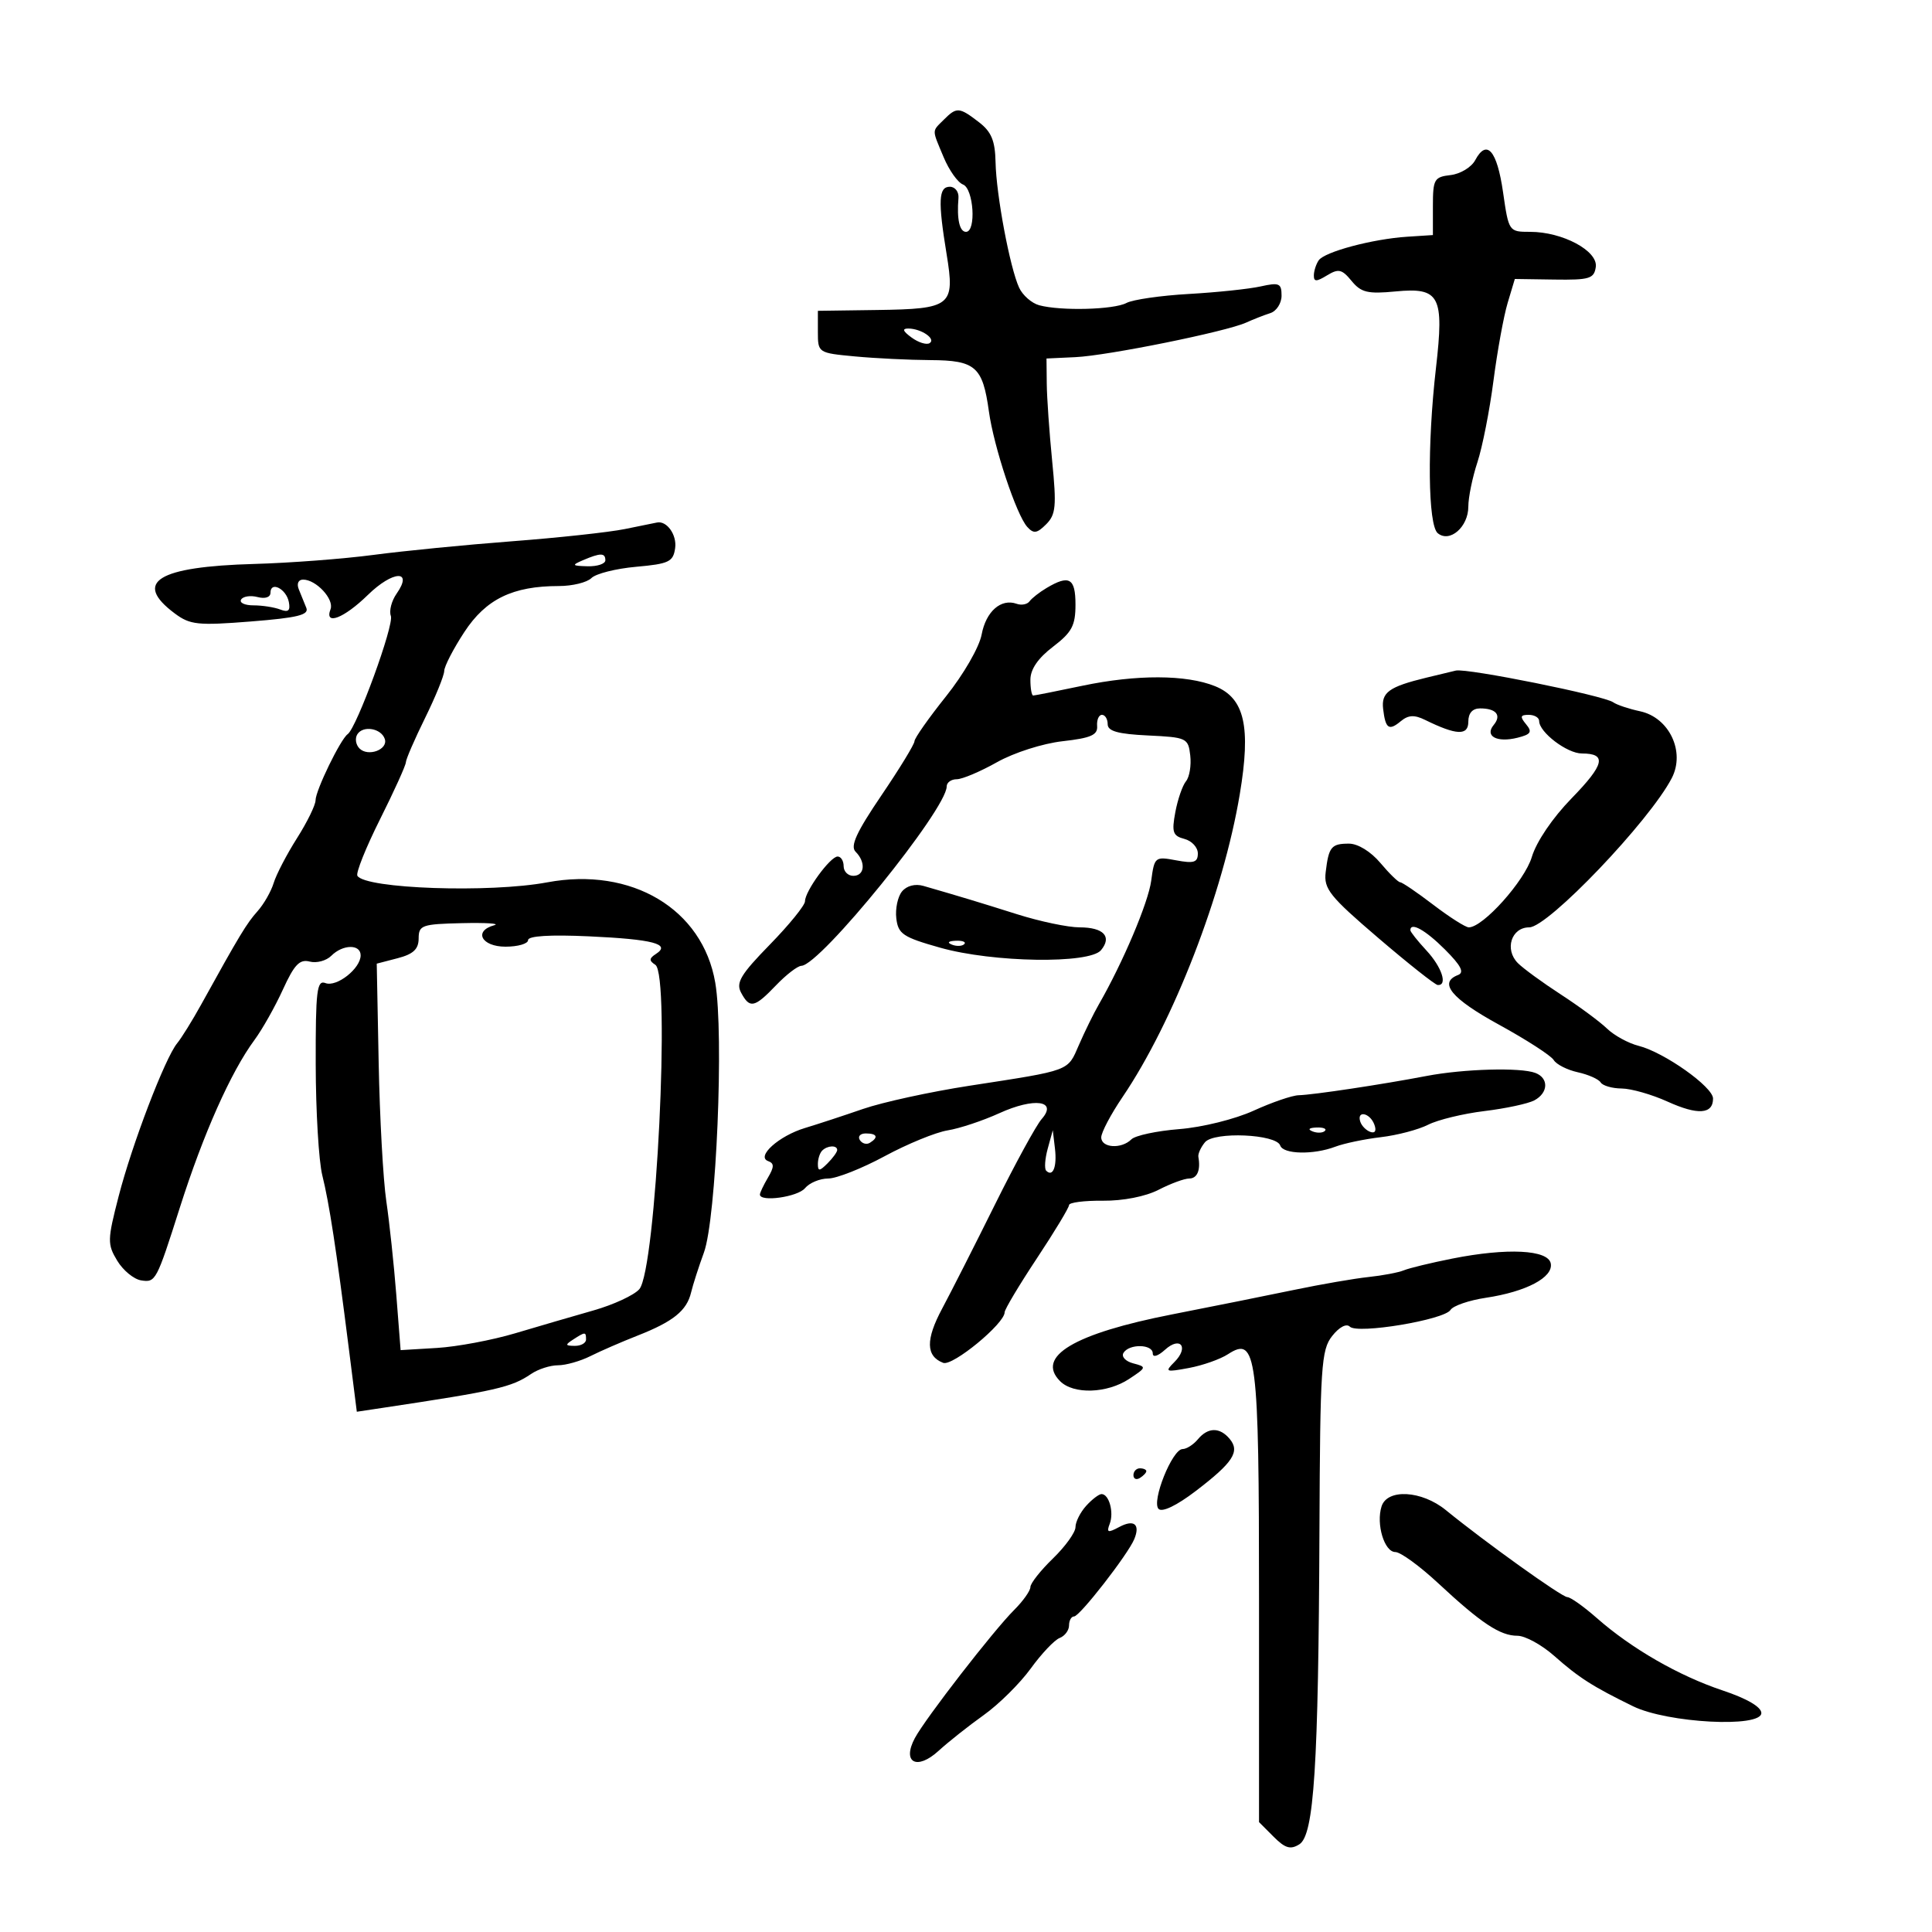 <svg xmlns="http://www.w3.org/2000/svg" width="300" height="300" viewBox="0 0 300 300" version="1.1">
	<path d="M 146.571 18.571 C 144.670 20.473, 144.674 19.975, 146.532 24.421 C 147.374 26.437, 148.724 28.341, 149.532 28.650 C 151.189 29.286, 151.617 36, 150 36 C 148.997 36, 148.556 34.020, 148.830 30.750 C 148.910 29.788, 148.307 29, 147.488 29 C 145.736 29, 145.633 31.185, 146.991 39.479 C 148.307 47.515, 147.733 47.976, 136.210 48.136 L 127 48.264 127 51.534 C 127 54.785, 127.033 54.807, 132.750 55.344 C 135.912 55.641, 141.198 55.899, 144.495 55.917 C 151.480 55.954, 152.595 56.935, 153.556 63.885 C 154.318 69.396, 157.830 79.968, 159.514 81.821 C 160.502 82.909, 161.021 82.836, 162.447 81.410 C 163.951 79.907, 164.074 78.608, 163.380 71.589 C 162.940 67.140, 162.562 61.738, 162.540 59.584 L 162.500 55.668 167 55.457 C 172.023 55.222, 190.398 51.501, 193.500 50.091 C 194.600 49.590, 196.287 48.930, 197.250 48.622 C 198.213 48.314, 199 47.092, 199 45.906 C 199 43.992, 198.636 43.831, 195.750 44.475 C 193.963 44.874, 188.943 45.401, 184.596 45.647 C 180.250 45.893, 175.892 46.523, 174.912 47.047 C 172.961 48.091, 164.745 48.307, 161.374 47.402 C 160.205 47.088, 158.798 45.857, 158.247 44.666 C 156.820 41.577, 154.696 30.267, 154.590 25.193 C 154.520 21.840, 153.946 20.460, 152 18.965 C 148.946 16.619, 148.553 16.590, 146.571 18.571 M 229.068 24.873 C 228.481 25.970, 226.763 27.009, 225.250 27.184 C 222.704 27.477, 222.500 27.834, 222.500 32 L 222.500 36.500 218.500 36.760 C 213.130 37.109, 205.673 39.100, 204.765 40.426 C 204.361 41.017, 204.024 42.066, 204.015 42.758 C 204.003 43.770, 204.406 43.770, 206.065 42.758 C 207.841 41.677, 208.375 41.798, 209.872 43.622 C 211.351 45.424, 212.381 45.670, 216.708 45.254 C 223.560 44.596, 224.265 45.931, 222.978 57.128 C 221.595 69.155, 221.728 81.529, 223.253 82.795 C 225.109 84.335, 228 81.826, 228 78.675 C 228 77.242, 228.634 74.142, 229.410 71.785 C 230.185 69.428, 231.307 63.736, 231.903 59.136 C 232.500 54.536, 233.490 49.096, 234.104 47.046 L 235.221 43.319 241.360 43.410 C 246.818 43.490, 247.533 43.273, 247.793 41.456 C 248.150 38.956, 242.630 36, 237.606 36 C 234.292 36, 234.276 35.976, 233.390 29.827 C 232.456 23.348, 230.862 21.521, 229.068 24.873 M 141.548 52.411 C 142.609 53.188, 143.868 53.581, 144.346 53.286 C 145.393 52.639, 143.075 51.037, 141.059 51.015 C 140.041 51.004, 140.184 51.414, 141.548 52.411 M 97 82.156 C 94.525 82.654, 86.650 83.506, 79.500 84.049 C 72.350 84.593, 62.675 85.544, 58 86.164 C 53.325 86.784, 45 87.416, 39.500 87.569 C 24.434 87.988, 20.596 90.376, 27.142 95.259 C 29.514 97.028, 30.721 97.155, 38.956 96.503 C 46.199 95.930, 48.010 95.485, 47.564 94.389 C 47.254 93.625, 46.727 92.325, 46.393 91.500 C 46.042 90.632, 46.325 90, 47.064 90 C 49.090 90, 51.918 93.049, 51.326 94.594 C 50.327 97.195, 53.386 96.029, 57.118 92.385 C 61.017 88.578, 64.212 88.431, 61.586 92.180 C 60.797 93.307, 60.394 94.864, 60.692 95.640 C 61.225 97.029, 55.382 113.027, 53.986 114 C 52.877 114.773, 49 122.755, 49 124.264 C 49 125.004, 47.701 127.657, 46.113 130.161 C 44.525 132.665, 42.898 135.791, 42.498 137.107 C 42.098 138.423, 40.966 140.400, 39.983 141.500 C 38.293 143.390, 37.203 145.196, 31.229 156 C 29.860 158.475, 28.186 161.175, 27.507 162 C 25.623 164.292, 20.499 177.696, 18.414 185.792 C 16.671 192.556, 16.658 193.200, 18.204 195.762 C 19.113 197.268, 20.785 198.643, 21.919 198.818 C 24.172 199.166, 24.288 198.948, 27.931 187.500 C 31.572 176.059, 35.850 166.449, 39.507 161.497 C 40.727 159.845, 42.718 156.314, 43.932 153.649 C 45.692 149.785, 46.534 148.906, 48.087 149.313 C 49.159 149.593, 50.670 149.187, 51.446 148.411 C 53.236 146.621, 56 146.581, 56 148.345 C 56 150.386, 52.278 153.321, 50.537 152.653 C 49.201 152.140, 49.003 153.794, 49.024 165.281 C 49.037 172.552, 49.496 180.300, 50.045 182.500 C 51.124 186.832, 52.217 193.964, 54.161 209.357 L 55.406 219.214 59.453 218.606 C 77.122 215.949, 79.424 215.422, 82.473 213.345 C 83.557 212.605, 85.433 212, 86.641 212 C 87.850 212, 90.112 211.361, 91.669 210.580 C 93.226 209.798, 96.525 208.364, 99 207.392 C 104.543 205.215, 106.635 203.529, 107.313 200.690 C 107.601 199.486, 108.496 196.700, 109.302 194.500 C 111.226 189.248, 112.432 160.583, 111.065 152.593 C 109.105 141.144, 98.080 134.562, 84.964 137.012 C 76.036 138.680, 56.745 138.014, 55.496 135.994 C 55.230 135.562, 56.809 131.618, 59.006 127.229 C 61.203 122.839, 63.010 118.855, 63.022 118.374 C 63.035 117.893, 64.375 114.800, 66 111.500 C 67.625 108.200, 68.965 104.910, 68.978 104.190 C 68.990 103.469, 70.392 100.753, 72.094 98.154 C 75.453 93.023, 79.607 91, 86.784 91 C 88.883 91, 91.159 90.441, 91.841 89.759 C 92.524 89.076, 95.652 88.288, 98.791 88.009 C 103.874 87.556, 104.537 87.238, 104.837 85.113 C 105.130 83.047, 103.528 80.805, 102 81.140 C 101.725 81.201, 99.475 81.658, 97 82.156 M 90.500 87 C 88.728 87.762, 88.813 87.867, 91.250 87.930 C 92.763 87.968, 94 87.550, 94 87 C 94 85.826, 93.231 85.826, 90.500 87 M 162.500 91.309 C 161.400 91.964, 160.215 92.892, 159.866 93.372 C 159.517 93.851, 158.617 94.025, 157.866 93.757 C 155.436 92.891, 153.102 94.939, 152.429 98.528 C 152.060 100.496, 149.631 104.709, 146.886 108.143 C 144.199 111.504, 142 114.634, 142 115.098 C 142 115.561, 139.684 119.353, 136.854 123.524 C 132.987 129.224, 131.993 131.393, 132.854 132.254 C 134.476 133.876, 134.275 136, 132.500 136 C 131.675 136, 131 135.325, 131 134.500 C 131 133.675, 130.581 133, 130.068 133 C 128.923 133, 125 138.378, 125 139.948 C 125 140.574, 122.542 143.604, 119.538 146.681 C 115.012 151.317, 114.247 152.594, 115.074 154.137 C 116.421 156.654, 117.144 156.503, 120.500 153 C 122.081 151.350, 123.852 149.987, 124.437 149.971 C 127.369 149.889, 147 125.661, 147 122.124 C 147 121.506, 147.701 121, 148.558 121 C 149.414 121, 152.227 119.811, 154.808 118.358 C 157.443 116.875, 161.911 115.445, 165 115.097 C 169.400 114.602, 170.472 114.130, 170.361 112.739 C 170.285 111.783, 170.622 111, 171.111 111 C 171.600 111, 172 111.654, 172 112.452 C 172 113.535, 173.589 113.980, 178.250 114.202 C 184.274 114.489, 184.512 114.601, 184.822 117.310 C 184.999 118.856, 184.702 120.656, 184.162 121.310 C 183.621 121.965, 182.875 124.125, 182.504 126.111 C 181.922 129.229, 182.114 129.797, 183.915 130.267 C 185.062 130.567, 186 131.580, 186 132.518 C 186 133.912, 185.386 134.107, 182.634 133.591 C 179.353 132.976, 179.256 133.055, 178.760 136.753 C 178.301 140.174, 174.373 149.448, 170.607 156 C 169.816 157.375, 168.437 160.184, 167.542 162.242 C 165.734 166.396, 166.412 166.144, 150.500 168.600 C 144.450 169.534, 137.025 171.154, 134 172.200 C 130.975 173.245, 126.925 174.575, 125 175.154 C 120.943 176.376, 117.357 179.598, 119.280 180.296 C 120.235 180.643, 120.229 181.198, 119.250 182.856 C 118.563 184.020, 118 185.204, 118 185.486 C 118 186.694, 123.865 185.867, 125 184.500 C 125.685 183.675, 127.304 183, 128.597 183 C 129.891 183, 133.840 181.440, 137.372 179.532 C 140.904 177.625, 145.303 175.822, 147.147 175.525 C 148.991 175.229, 152.604 174.028, 155.175 172.857 C 160.608 170.383, 164.285 170.894, 161.746 173.771 C 160.907 174.722, 157.654 180.675, 154.517 187 C 151.380 193.325, 147.676 200.623, 146.287 203.219 C 143.714 208.027, 143.767 210.589, 146.460 211.623 C 147.922 212.184, 156 205.535, 156 203.771 C 156 203.321, 158.250 199.556, 161 195.403 C 163.750 191.251, 166 187.525, 166 187.124 C 166 186.722, 168.363 186.418, 171.250 186.447 C 174.383 186.479, 177.873 185.794, 179.904 184.750 C 181.776 183.787, 183.913 183, 184.654 183 C 185.901 183, 186.453 181.705, 186.083 179.645 C 185.999 179.174, 186.460 178.151, 187.107 177.370 C 188.512 175.678, 198.199 176.096, 198.792 177.875 C 199.248 179.243, 203.962 179.345, 207.340 178.061 C 208.699 177.544, 211.884 176.878, 214.418 176.580 C 216.953 176.282, 220.258 175.412, 221.763 174.646 C 223.268 173.881, 227.200 172.927, 230.500 172.526 C 233.800 172.126, 237.287 171.377, 238.250 170.864 C 240.430 169.700, 240.520 167.414, 238.418 166.607 C 236.118 165.724, 227.278 165.970, 221.500 167.078 C 214.627 168.395, 203.886 170.013, 201.660 170.067 C 200.649 170.091, 197.499 171.171, 194.660 172.466 C 191.775 173.783, 186.694 175.044, 183.134 175.326 C 179.633 175.604, 176.281 176.319, 175.684 176.916 C 174.139 178.461, 171 178.258, 171 176.612 C 171 175.849, 172.484 173.036, 174.297 170.362 C 182.208 158.698, 189.936 138.741, 192.513 123.324 C 194.268 112.824, 193.259 108.406, 188.681 106.552 C 184.207 104.741, 176.480 104.716, 168.065 106.486 C 164.107 107.319, 160.674 108, 160.435 108 C 160.196 108, 160 106.898, 160 105.551 C 160 103.927, 161.179 102.202, 163.500 100.432 C 166.440 98.190, 167 97.142, 167 93.881 C 167 89.762, 166.029 89.207, 162.500 91.309 M 42 92.033 C 42 92.741, 41.180 93.019, 40.001 92.711 C 38.902 92.423, 37.750 92.596, 37.442 93.094 C 37.134 93.592, 37.997 94, 39.359 94 C 40.722 94, 42.594 94.291, 43.520 94.646 C 44.771 95.126, 45.113 94.827, 44.851 93.479 C 44.454 91.430, 42 90.186, 42 92.033 M 221.500 105.224 C 215.680 106.637, 214.468 107.511, 214.772 110.080 C 215.136 113.158, 215.662 113.526, 217.510 111.992 C 218.681 111.020, 219.619 110.969, 221.284 111.786 C 226.172 114.186, 228 114.262, 228 112.067 C 228 110.729, 228.647 110, 229.833 110 C 232.327 110, 233.196 111.059, 231.943 112.569 C 230.495 114.313, 232.443 115.357, 235.645 114.553 C 237.729 114.030, 237.962 113.660, 236.966 112.459 C 235.989 111.282, 236.069 111, 237.378 111 C 238.270 111, 239 111.432, 239 111.961 C 239 113.705, 243.335 117, 245.630 117 C 249.552 117, 249.164 118.699, 244.040 123.959 C 241.079 126.998, 238.572 130.696, 237.860 133.073 C 236.745 136.794, 230.291 144, 228.074 144 C 227.567 144, 225.090 142.425, 222.568 140.500 C 220.046 138.575, 217.733 137, 217.427 137 C 217.121 137, 215.735 135.650, 214.347 134 C 212.859 132.232, 210.856 131, 209.470 131 C 206.724 131, 206.322 131.492, 205.851 135.428 C 205.539 138.026, 206.457 139.175, 214 145.631 C 218.675 149.633, 222.838 152.928, 223.250 152.953 C 224.832 153.052, 223.893 150.177, 221.500 147.595 C 220.125 146.111, 219 144.695, 219 144.448 C 219 143.106, 221.341 144.408, 224.365 147.432 C 226.874 149.940, 227.421 151.008, 226.399 151.401 C 223.324 152.580, 225.371 155.063, 232.750 159.105 C 237.012 161.441, 240.840 163.912, 241.256 164.597 C 241.672 165.283, 243.354 166.138, 244.994 166.499 C 246.635 166.859, 248.234 167.569, 248.548 168.077 C 248.861 168.585, 250.329 169.010, 251.809 169.022 C 253.289 169.034, 256.497 169.950, 258.937 171.057 C 263.631 173.186, 266 173.026, 266 170.579 C 266 168.772, 258.393 163.388, 254.437 162.395 C 252.859 161.999, 250.652 160.792, 249.533 159.714 C 248.415 158.636, 245.188 156.253, 242.363 154.419 C 239.538 152.584, 236.540 150.397, 235.702 149.559 C 233.585 147.442, 234.672 144, 237.458 144 C 240.376 144, 256.148 127.483, 259.595 120.817 C 261.714 116.719, 259.192 111.413, 254.665 110.445 C 252.924 110.073, 251.050 109.447, 250.500 109.052 C 249.043 108.008, 227.834 103.732, 226.066 104.126 C 225.755 104.196, 223.700 104.690, 221.500 105.224 M 55.480 114.032 C 55.092 114.660, 55.245 115.645, 55.820 116.220 C 57.164 117.564, 60.297 116.392, 59.750 114.749 C 59.194 113.078, 56.364 112.602, 55.480 114.032 M 140.069 138.417 C 139.402 139.221, 139.001 141.106, 139.178 142.605 C 139.465 145.031, 140.212 145.531, 146 147.161 C 154.207 149.473, 169.172 149.702, 170.964 147.544 C 172.713 145.436, 171.364 144, 167.635 144 C 165.849 144, 161.488 143.085, 157.944 141.966 C 152.031 140.100, 149.210 139.246, 143.391 137.564 C 142.115 137.195, 140.803 137.532, 140.069 138.417 M 65.008 145.721 C 65.002 147.384, 64.183 148.156, 61.750 148.790 L 58.500 149.636 58.800 165.068 C 58.964 173.556, 59.497 183.200, 59.983 186.500 C 60.470 189.800, 61.169 196.358, 61.538 201.074 L 62.207 209.647 67.854 209.308 C 70.959 209.121, 76.425 208.096, 80 207.030 C 83.575 205.964, 89.043 204.368, 92.151 203.484 C 95.259 202.600, 98.463 201.116, 99.271 200.188 C 101.871 197.201, 104.134 151.352, 101.758 149.814 C 100.760 149.169, 100.781 148.819, 101.857 148.125 C 104.232 146.593, 101.407 145.851, 91.457 145.394 C 85.412 145.117, 82 145.328, 82 145.980 C 82 146.541, 80.425 147, 78.500 147 C 74.760 147, 73.480 144.562, 76.750 143.668 C 77.713 143.405, 75.466 143.260, 71.758 143.345 C 65.508 143.489, 65.015 143.662, 65.008 145.721 M 147.813 146.683 C 148.534 146.972, 149.397 146.936, 149.729 146.604 C 150.061 146.272, 149.471 146.036, 148.417 146.079 C 147.252 146.127, 147.015 146.364, 147.813 146.683 M 211.229 174.188 C 211.447 174.841, 212.160 175.553, 212.813 175.771 C 213.544 176.015, 213.767 175.557, 213.394 174.584 C 212.696 172.766, 210.629 172.388, 211.229 174.188 M 203.813 175.683 C 204.534 175.972, 205.397 175.936, 205.729 175.604 C 206.061 175.272, 205.471 175.036, 204.417 175.079 C 203.252 175.127, 203.015 175.364, 203.813 175.683 M 133.510 177.016 C 133.856 177.575, 134.557 177.774, 135.069 177.457 C 136.456 176.600, 136.198 176, 134.441 176 C 133.584 176, 133.165 176.457, 133.510 177.016 M 162.689 178.368 C 162.257 179.945, 162.150 181.483, 162.451 181.785 C 163.494 182.828, 164.149 181.172, 163.813 178.341 L 163.476 175.500 162.689 178.368 M 127.667 178.667 C 127.300 179.033, 127 179.965, 127 180.738 C 127 181.902, 127.257 181.886, 128.500 180.643 C 129.325 179.818, 130 178.886, 130 178.571 C 130 177.789, 128.483 177.851, 127.667 178.667 M 225.500 195.435 C 222.200 196.091, 218.825 196.908, 218 197.250 C 217.175 197.593, 214.700 198.064, 212.500 198.296 C 210.300 198.529, 205.125 199.423, 201 200.283 C 196.875 201.142, 188.332 202.858, 182.015 204.095 C 166.779 207.080, 160.792 210.649, 164.614 214.471 C 166.694 216.551, 171.896 216.385, 175.319 214.128 C 178.052 212.326, 178.072 212.252, 175.968 211.702 C 174.767 211.388, 174.093 210.659, 174.458 210.067 C 175.346 208.632, 179 208.702, 179 210.155 C 179 210.830, 179.790 210.595, 180.901 209.590 C 183.295 207.423, 184.660 209.197, 182.365 211.492 C 180.828 213.029, 180.985 213.094, 184.606 212.421 C 186.748 212.024, 189.480 211.061, 190.678 210.281 C 195.128 207.386, 195.500 210.315, 195.500 248.219 L 195.500 282.938 197.764 285.205 C 199.562 287.006, 200.385 287.248, 201.764 286.382 C 204.047 284.949, 204.728 274.316, 204.883 237.658 C 204.990 212.173, 205.157 209.616, 206.853 207.460 C 207.951 206.064, 209.072 205.472, 209.605 206.005 C 210.791 207.191, 224.267 204.949, 225.235 203.404 C 225.639 202.759, 228.108 201.911, 230.722 201.519 C 236.992 200.579, 241.213 198.349, 240.803 196.192 C 240.397 194.053, 234.036 193.738, 225.500 195.435 M 89 208 C 87.718 208.828, 87.754 208.972, 89.250 208.985 C 90.213 208.993, 91 208.550, 91 208 C 91 206.780, 90.887 206.780, 89 208 M 186 223.500 C 185.315 224.325, 184.248 225.005, 183.628 225.010 C 182.023 225.025, 178.764 233.164, 179.905 234.305 C 180.465 234.865, 182.717 233.782, 185.663 231.534 C 191.458 227.112, 192.578 225.402, 190.957 223.448 C 189.412 221.587, 187.572 221.606, 186 223.500 M 176 229.059 C 176 229.641, 176.450 229.840, 177 229.500 C 177.550 229.160, 178 228.684, 178 228.441 C 178 228.198, 177.550 228, 177 228 C 176.450 228, 176 228.477, 176 229.059 M 168.655 233.829 C 167.745 234.835, 167 236.321, 167 237.133 C 167 237.944, 165.425 240.134, 163.500 242 C 161.575 243.866, 160 245.862, 160 246.435 C 160 247.009, 158.867 248.608, 157.482 249.989 C 154.262 253.199, 143.693 266.836, 142.061 269.887 C 140.023 273.694, 142.367 274.954, 145.743 271.867 C 147.260 270.481, 150.416 267.981, 152.758 266.312 C 155.100 264.643, 158.380 261.394, 160.048 259.092 C 161.716 256.790, 163.737 254.654, 164.540 254.346 C 165.343 254.038, 166 253.159, 166 252.393 C 166 251.627, 166.354 251, 166.787 251 C 167.655 251, 175.132 241.395, 176.125 239.005 C 177.089 236.683, 176.095 235.879, 173.788 237.114 C 172.021 238.059, 171.793 237.982, 172.317 236.616 C 172.998 234.843, 172.216 232, 171.048 232 C 170.642 232, 169.565 232.823, 168.655 233.829 M 214.527 233.915 C 213.654 236.665, 214.964 241, 216.668 241 C 217.467 241, 220.455 243.174, 223.310 245.830 C 229.999 252.055, 232.931 254, 235.626 254 C 236.826 254, 239.395 255.406, 241.336 257.124 C 245.161 260.511, 247.312 261.885, 253.579 264.948 C 258.919 267.558, 273.500 268.328, 273.500 266 C 273.500 265.056, 271.276 263.757, 267.500 262.496 C 260.680 260.217, 253.360 256.006, 247.953 251.250 C 245.920 249.463, 243.861 248, 243.376 248 C 242.526 248, 230.670 239.509, 224.500 234.481 C 220.760 231.434, 215.411 231.130, 214.527 233.915" stroke="none" fill="black" fill-rule="evenodd"/>
</svg>